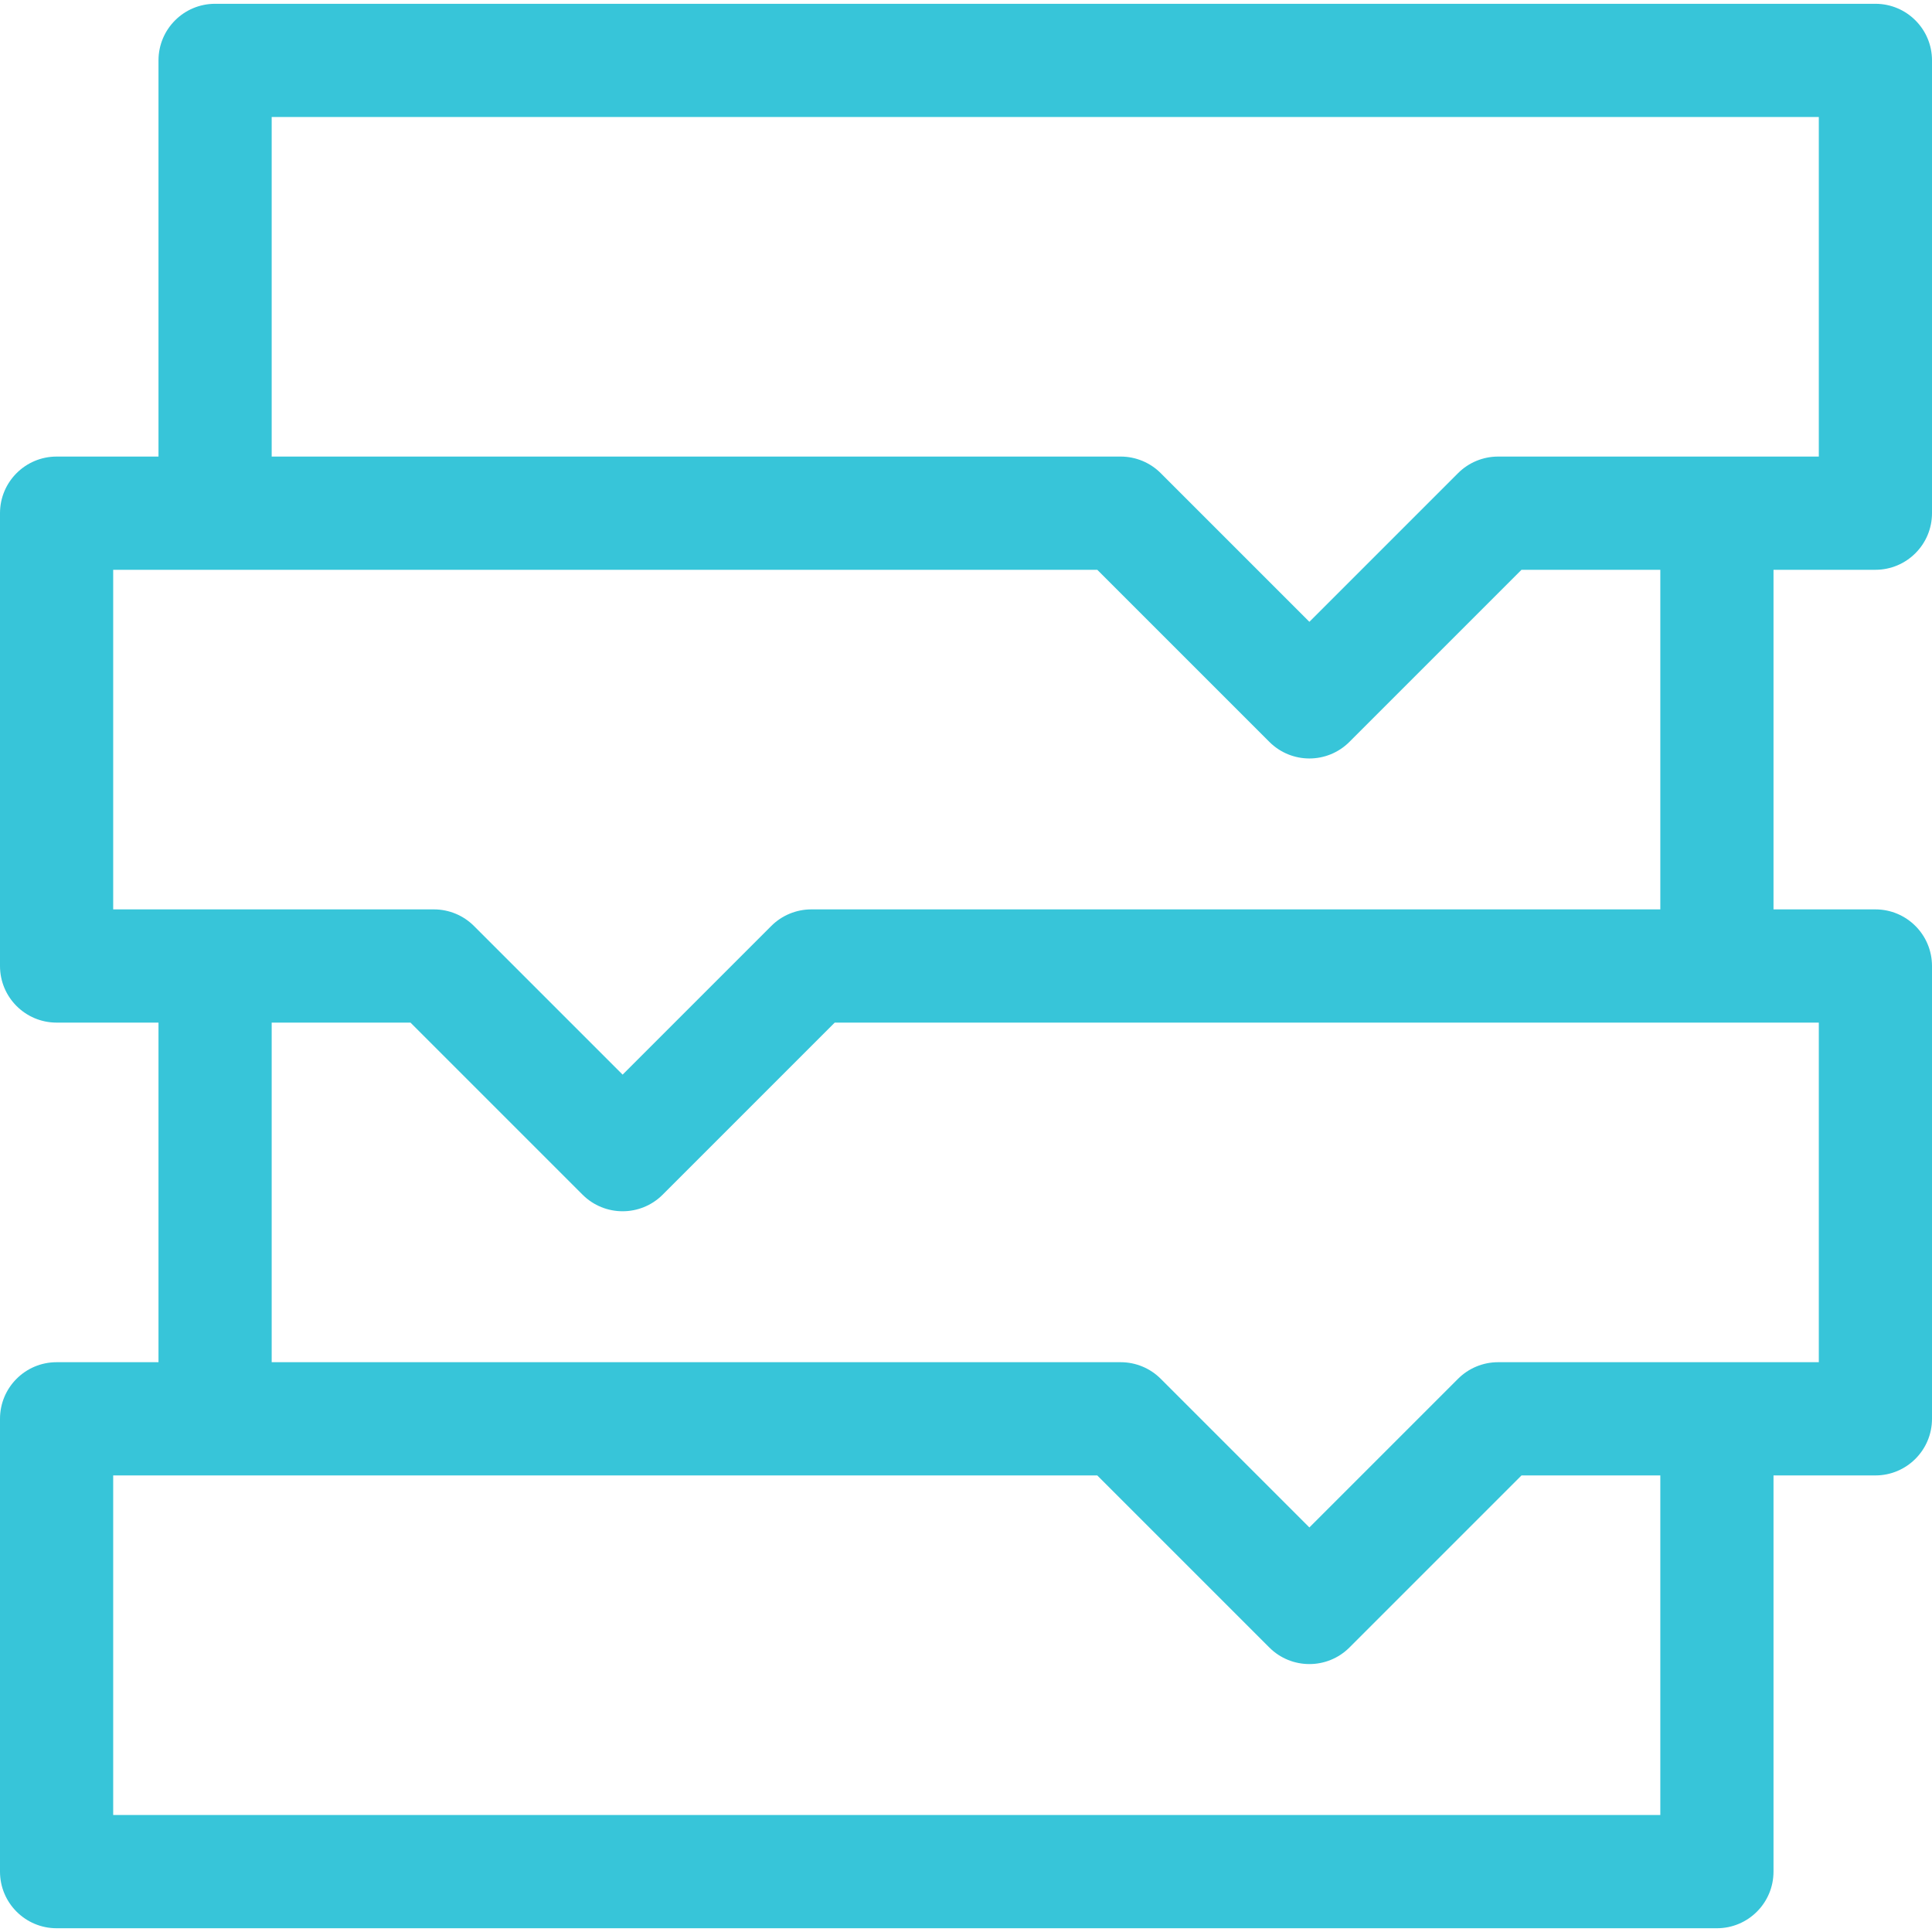 <svg viewBox="0 0 53 53" fill="none" xmlns="http://www.w3.org/2000/svg">
<path d="M51.447 15.631C52.305 15.631 53 14.936 53 14.078V1.656C53 0.799 52.305 0.104 51.447 0.104H5.9C5.043 0.104 4.348 0.799 4.348 1.656V12.525H1.553C0.695 12.525 0 13.221 0 14.078V26.5C0 27.358 0.695 28.053 1.553 28.053H4.348V37.369H1.553C0.695 37.369 0 38.064 0 38.922V51.344C0 52.201 0.695 52.897 1.553 52.897H47.1C47.957 52.897 48.652 52.201 48.652 51.344V40.475H51.447C52.305 40.475 53 39.779 53 38.922V26.5C53 25.642 52.305 24.947 51.447 24.947H48.652V15.631H51.447ZM7.453 3.209H49.895V12.525H41.096C40.684 12.525 40.289 12.689 39.998 12.98L35.92 17.058L31.842 12.98C31.551 12.689 31.156 12.525 30.744 12.525H7.453V3.209ZM45.547 49.791H3.105V40.475H30.101L34.822 45.196C35.125 45.499 35.523 45.65 35.92 45.65C36.317 45.65 36.715 45.499 37.018 45.196L41.739 40.475H45.547V49.791ZM49.895 37.369H41.096C40.684 37.369 40.289 37.533 39.998 37.824L35.92 41.902L31.842 37.824C31.551 37.533 31.156 37.369 30.744 37.369H7.453V28.053H11.261L15.982 32.774C16.285 33.077 16.683 33.228 17.08 33.228C17.477 33.228 17.875 33.077 18.178 32.774L22.899 28.053H49.895V37.369ZM45.547 24.947H22.256C21.844 24.947 21.449 25.111 21.158 25.402L17.08 29.48L13.002 25.402C12.711 25.111 12.316 24.947 11.904 24.947H3.105V15.631H30.101L34.822 20.352C35.125 20.655 35.523 20.807 35.92 20.807C36.317 20.807 36.715 20.655 37.018 20.352L41.739 15.631H45.547V24.947Z" fill="#37C5D9"/>
</svg>
